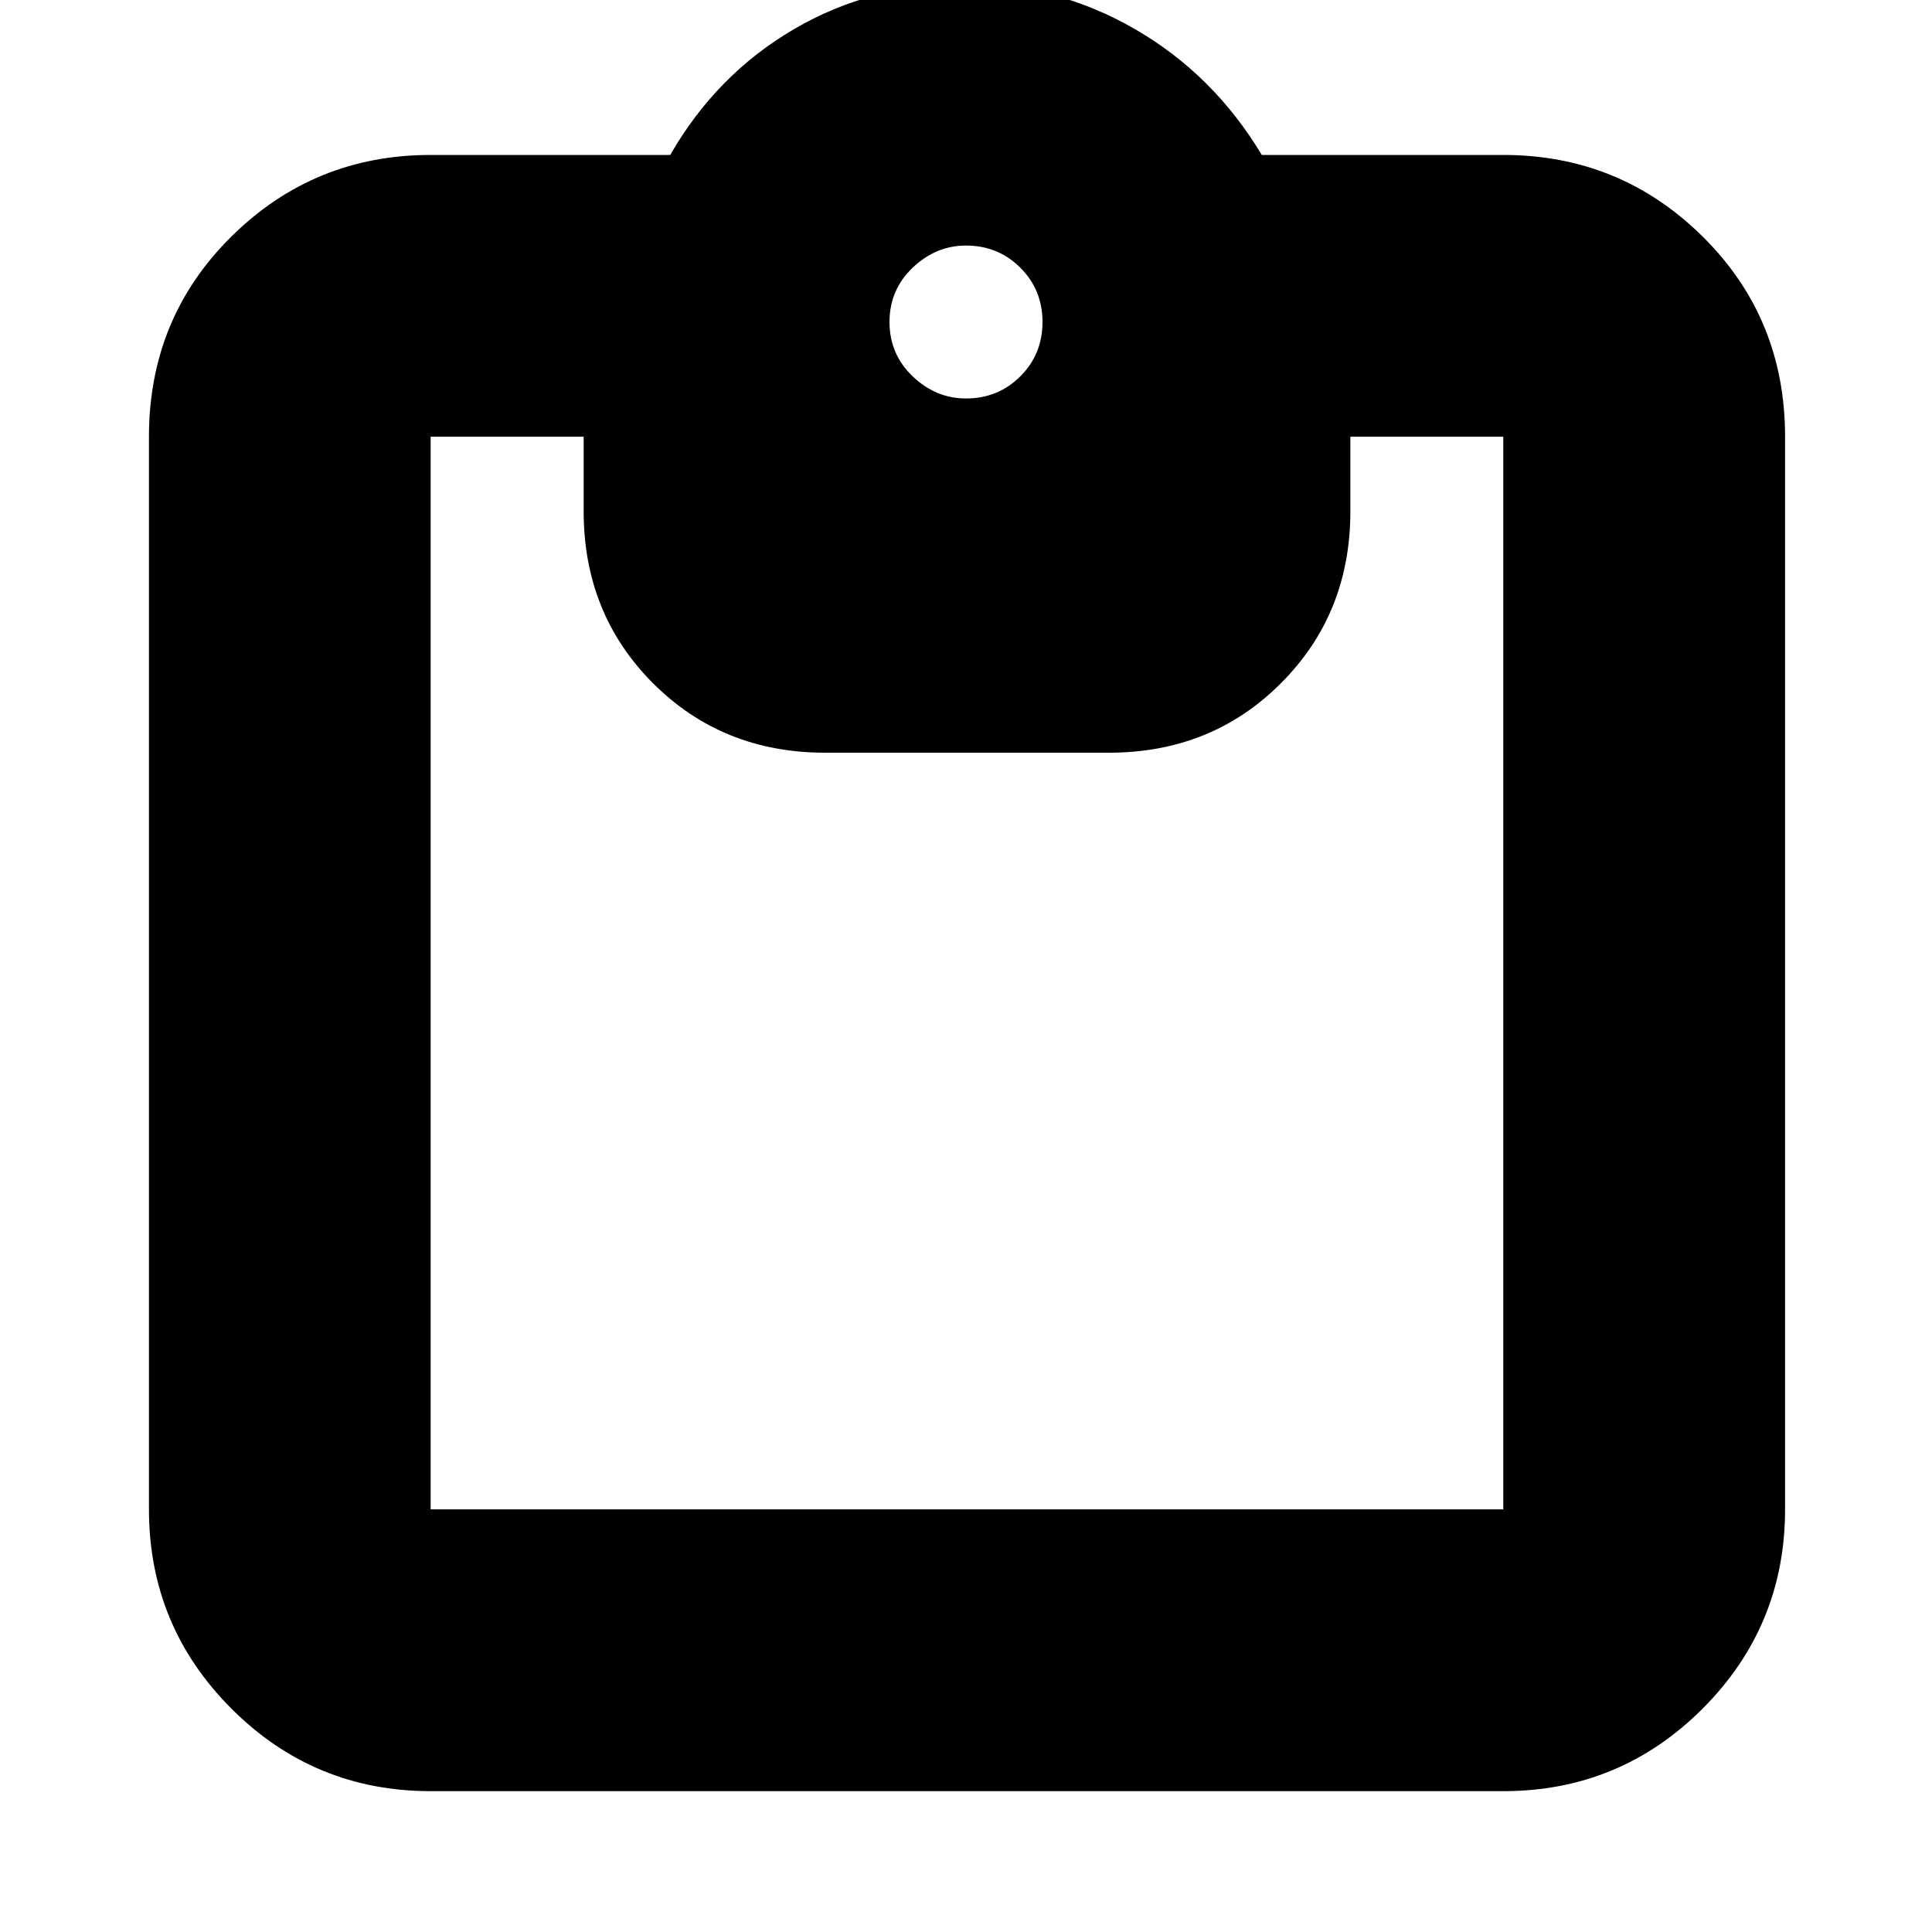 <svg xmlns="http://www.w3.org/2000/svg" height="20" width="20"><path d="M10 4.125q.333 0 .562-.229.23-.229.23-.563 0-.333-.23-.562-.229-.229-.562-.229-.312 0-.552.229-.24.229-.24.562 0 .334.24.563.24.229.552.229ZM4.458 18.542q-1.208 0-2.062-.854-.854-.855-.854-2.063V4.521q0-1.229.854-2.073.854-.844 2.062-.844h2.48Q7.417.771 8.219.302 9.021-.167 10-.167q.938 0 1.75.469t1.312 1.302h2.5q1.209 0 2.063.844.854.844.854 2.073v11.104q0 1.208-.854 2.063-.854.854-2.063.854Zm0-2.917h11.104V4.521h-1.583v.771q0 1.062-.719 1.781-.718.719-1.781.719H8.542q-1.063 0-1.782-.719-.718-.719-.718-1.781v-.771H4.458v11.104Z"/></svg>
